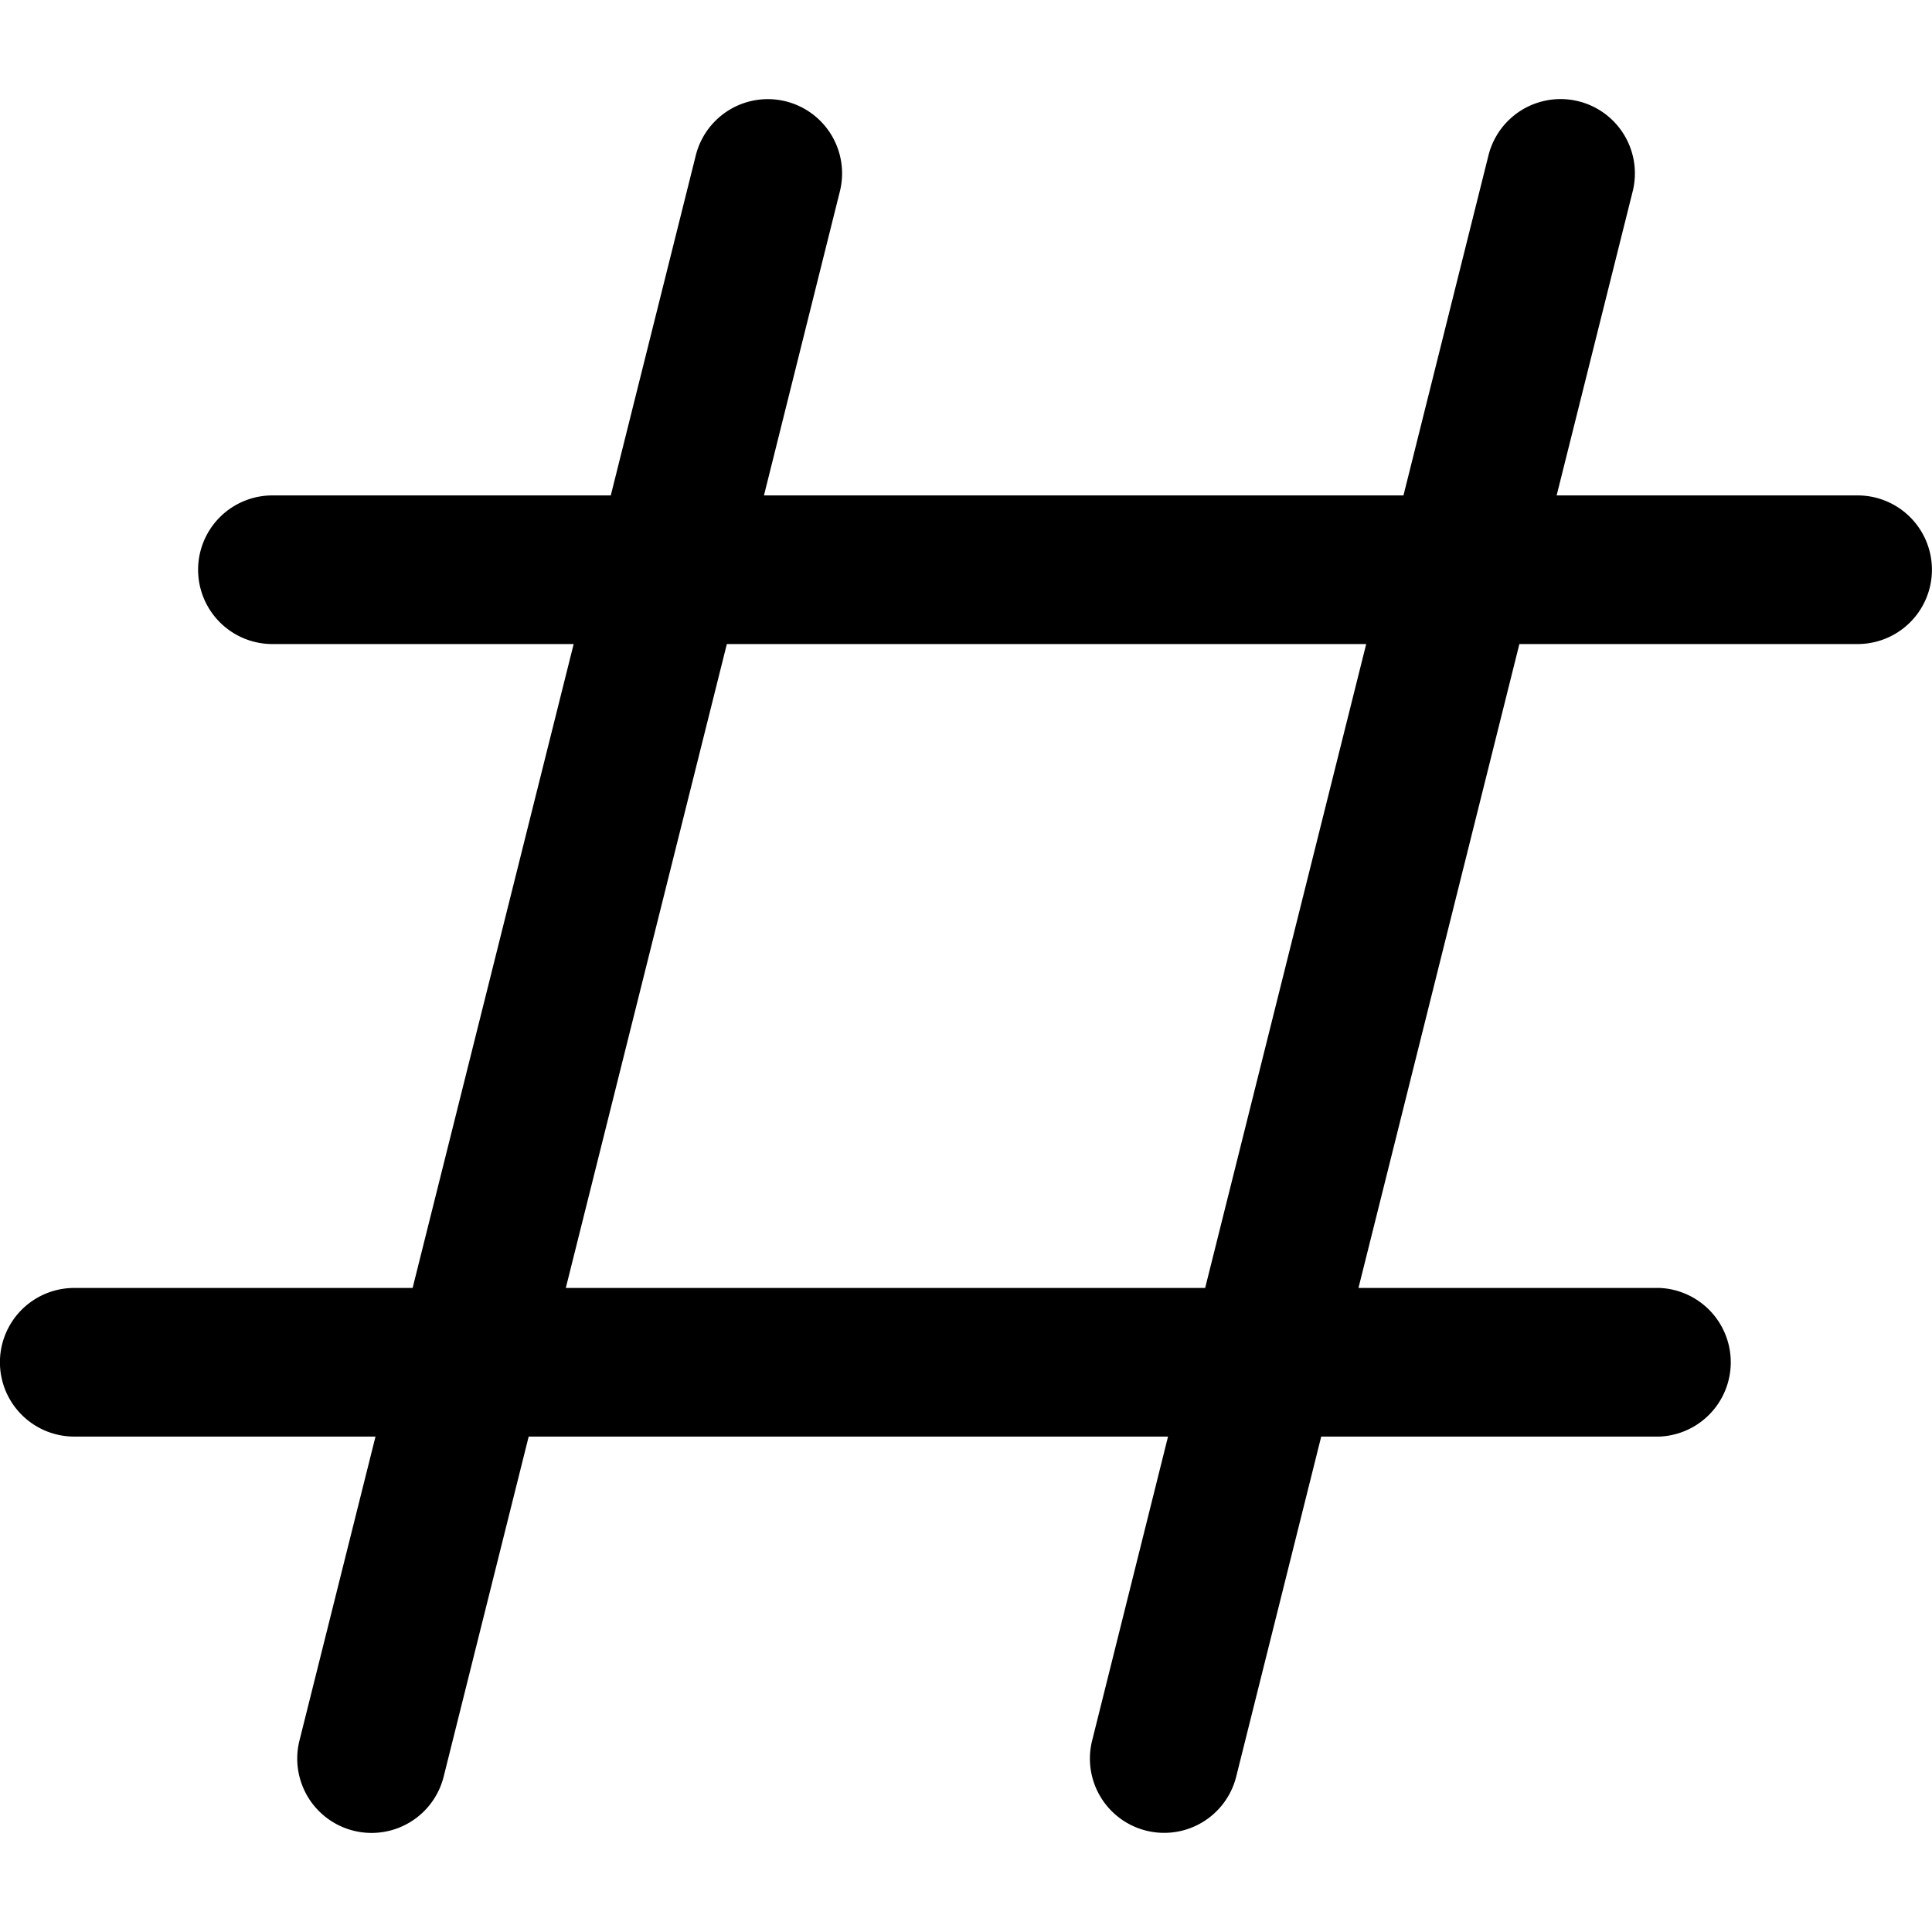 <svg xmlns="http://www.w3.org/2000/svg" viewBox="0 0 14 14"><g clip-path="url(#a)"><path fill-rule="evenodd" d="M6.086 1.387a.538.538 0 0 0-1.044-.261L4.426 3.59H1.974a.538.538 0 1 0 0 1.077h2.183L2.99 9.333H.538a.538.538 0 1 0 0 1.077h2.183l-.551 2.203a.538.538 0 0 0 1.045.261l.616-2.464h4.633l-.55 2.203a.538.538 0 0 0 1.044.261l.616-2.464h2.452a.539.539 0 0 0 0-1.077H9.844l1.166-4.666h2.451a.538.538 0 1 0 0-1.077H11.28l.551-2.203a.538.538 0 0 0-1.045-.261L10.17 3.59H5.536zM9.9 4.667H5.267L4.1 9.333h4.633z" clip-rule="evenodd"/></g><defs><clipPath id="a"><path d="M0 0h14v14H0z"/></clipPath></defs></svg>